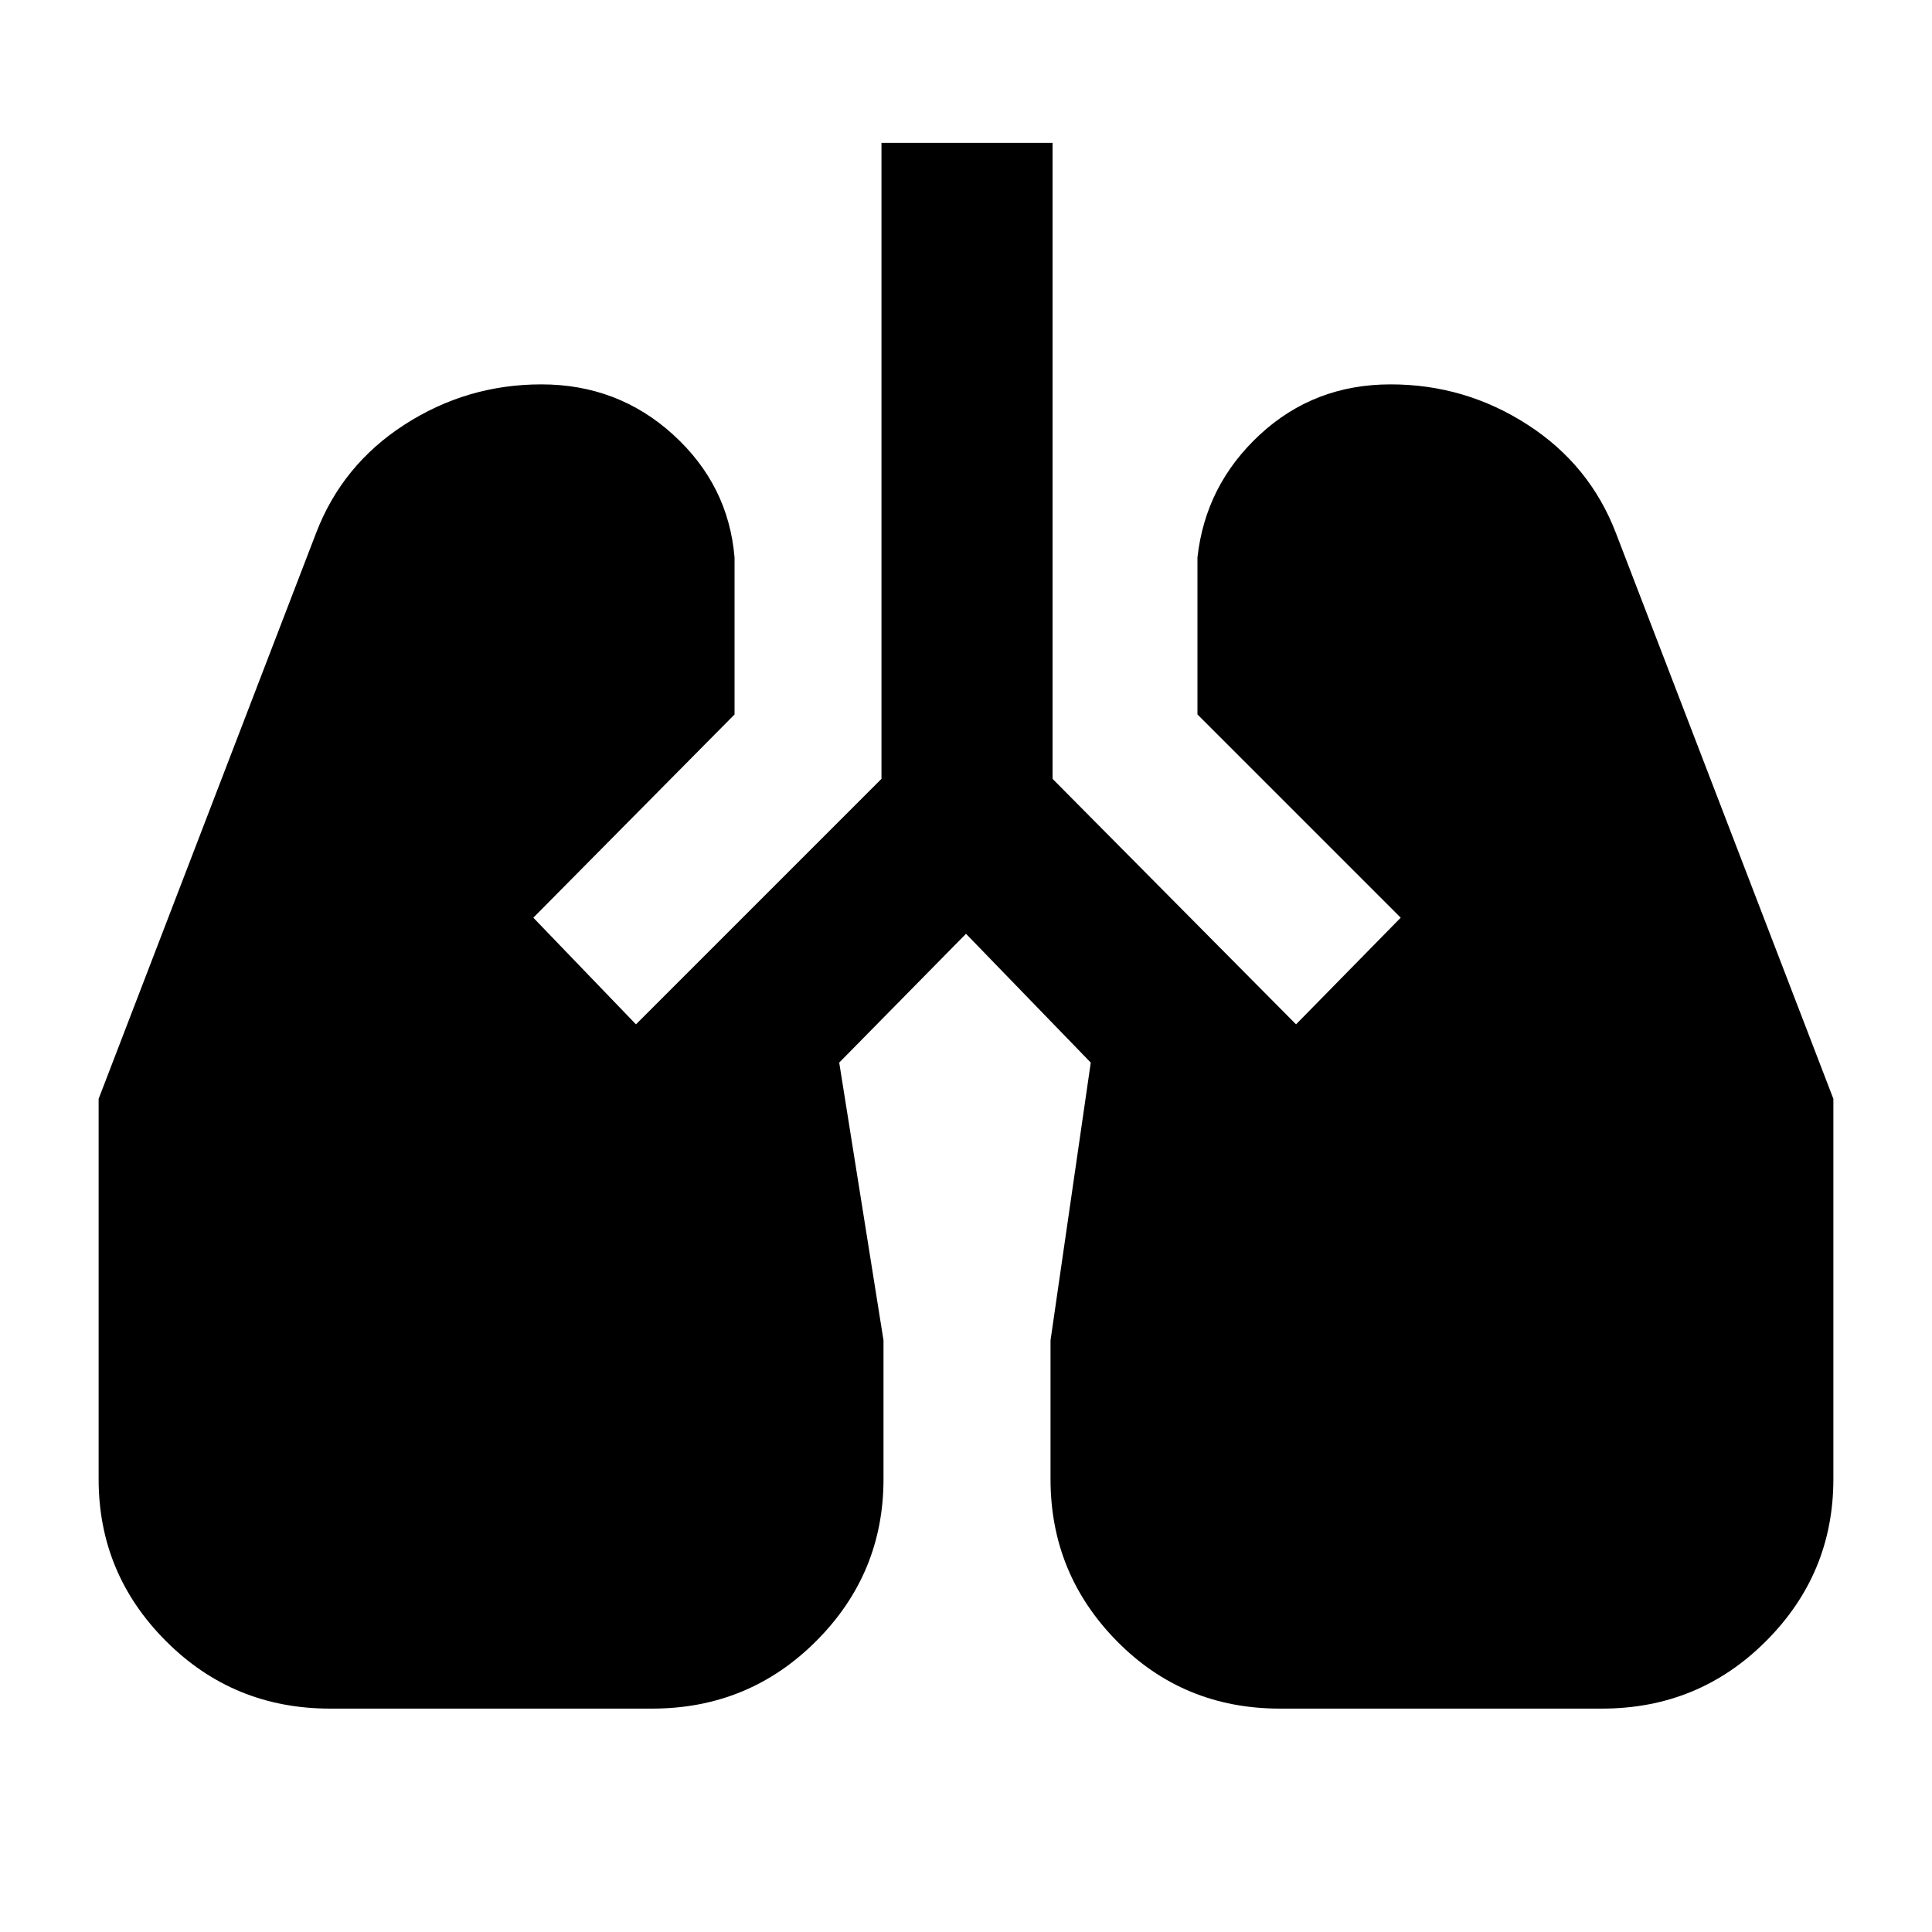 <svg xmlns="http://www.w3.org/2000/svg" height="40" width="40"><path d="M6.833 35.375q-2 0-3.395-1.396-1.396-1.396-1.396-3.354V22.75l4.5-11.708q.541-1.417 1.833-2.25 1.292-.834 2.833-.834 1.584 0 2.73 1.042 1.145 1.042 1.27 2.542v3.25L11.042 19l2.125 2.208 5.083-5.083V2.958h3.542v13.167l5.041 5.083L29 19l-4.208-4.208v-3.25q.166-1.5 1.291-2.542 1.125-1.042 2.709-1.042 1.541 0 2.833.834 1.292.833 1.833 2.25l4.5 11.708v7.875q0 1.958-1.396 3.354-1.395 1.396-3.395 1.396H26.5q-2 0-3.375-1.396t-1.375-3.354V27.75l.833-5.75L20 19.333 17.375 22l.917 5.75v2.875q0 1.958-1.396 3.354-1.396 1.396-3.396 1.396Z"/></svg>